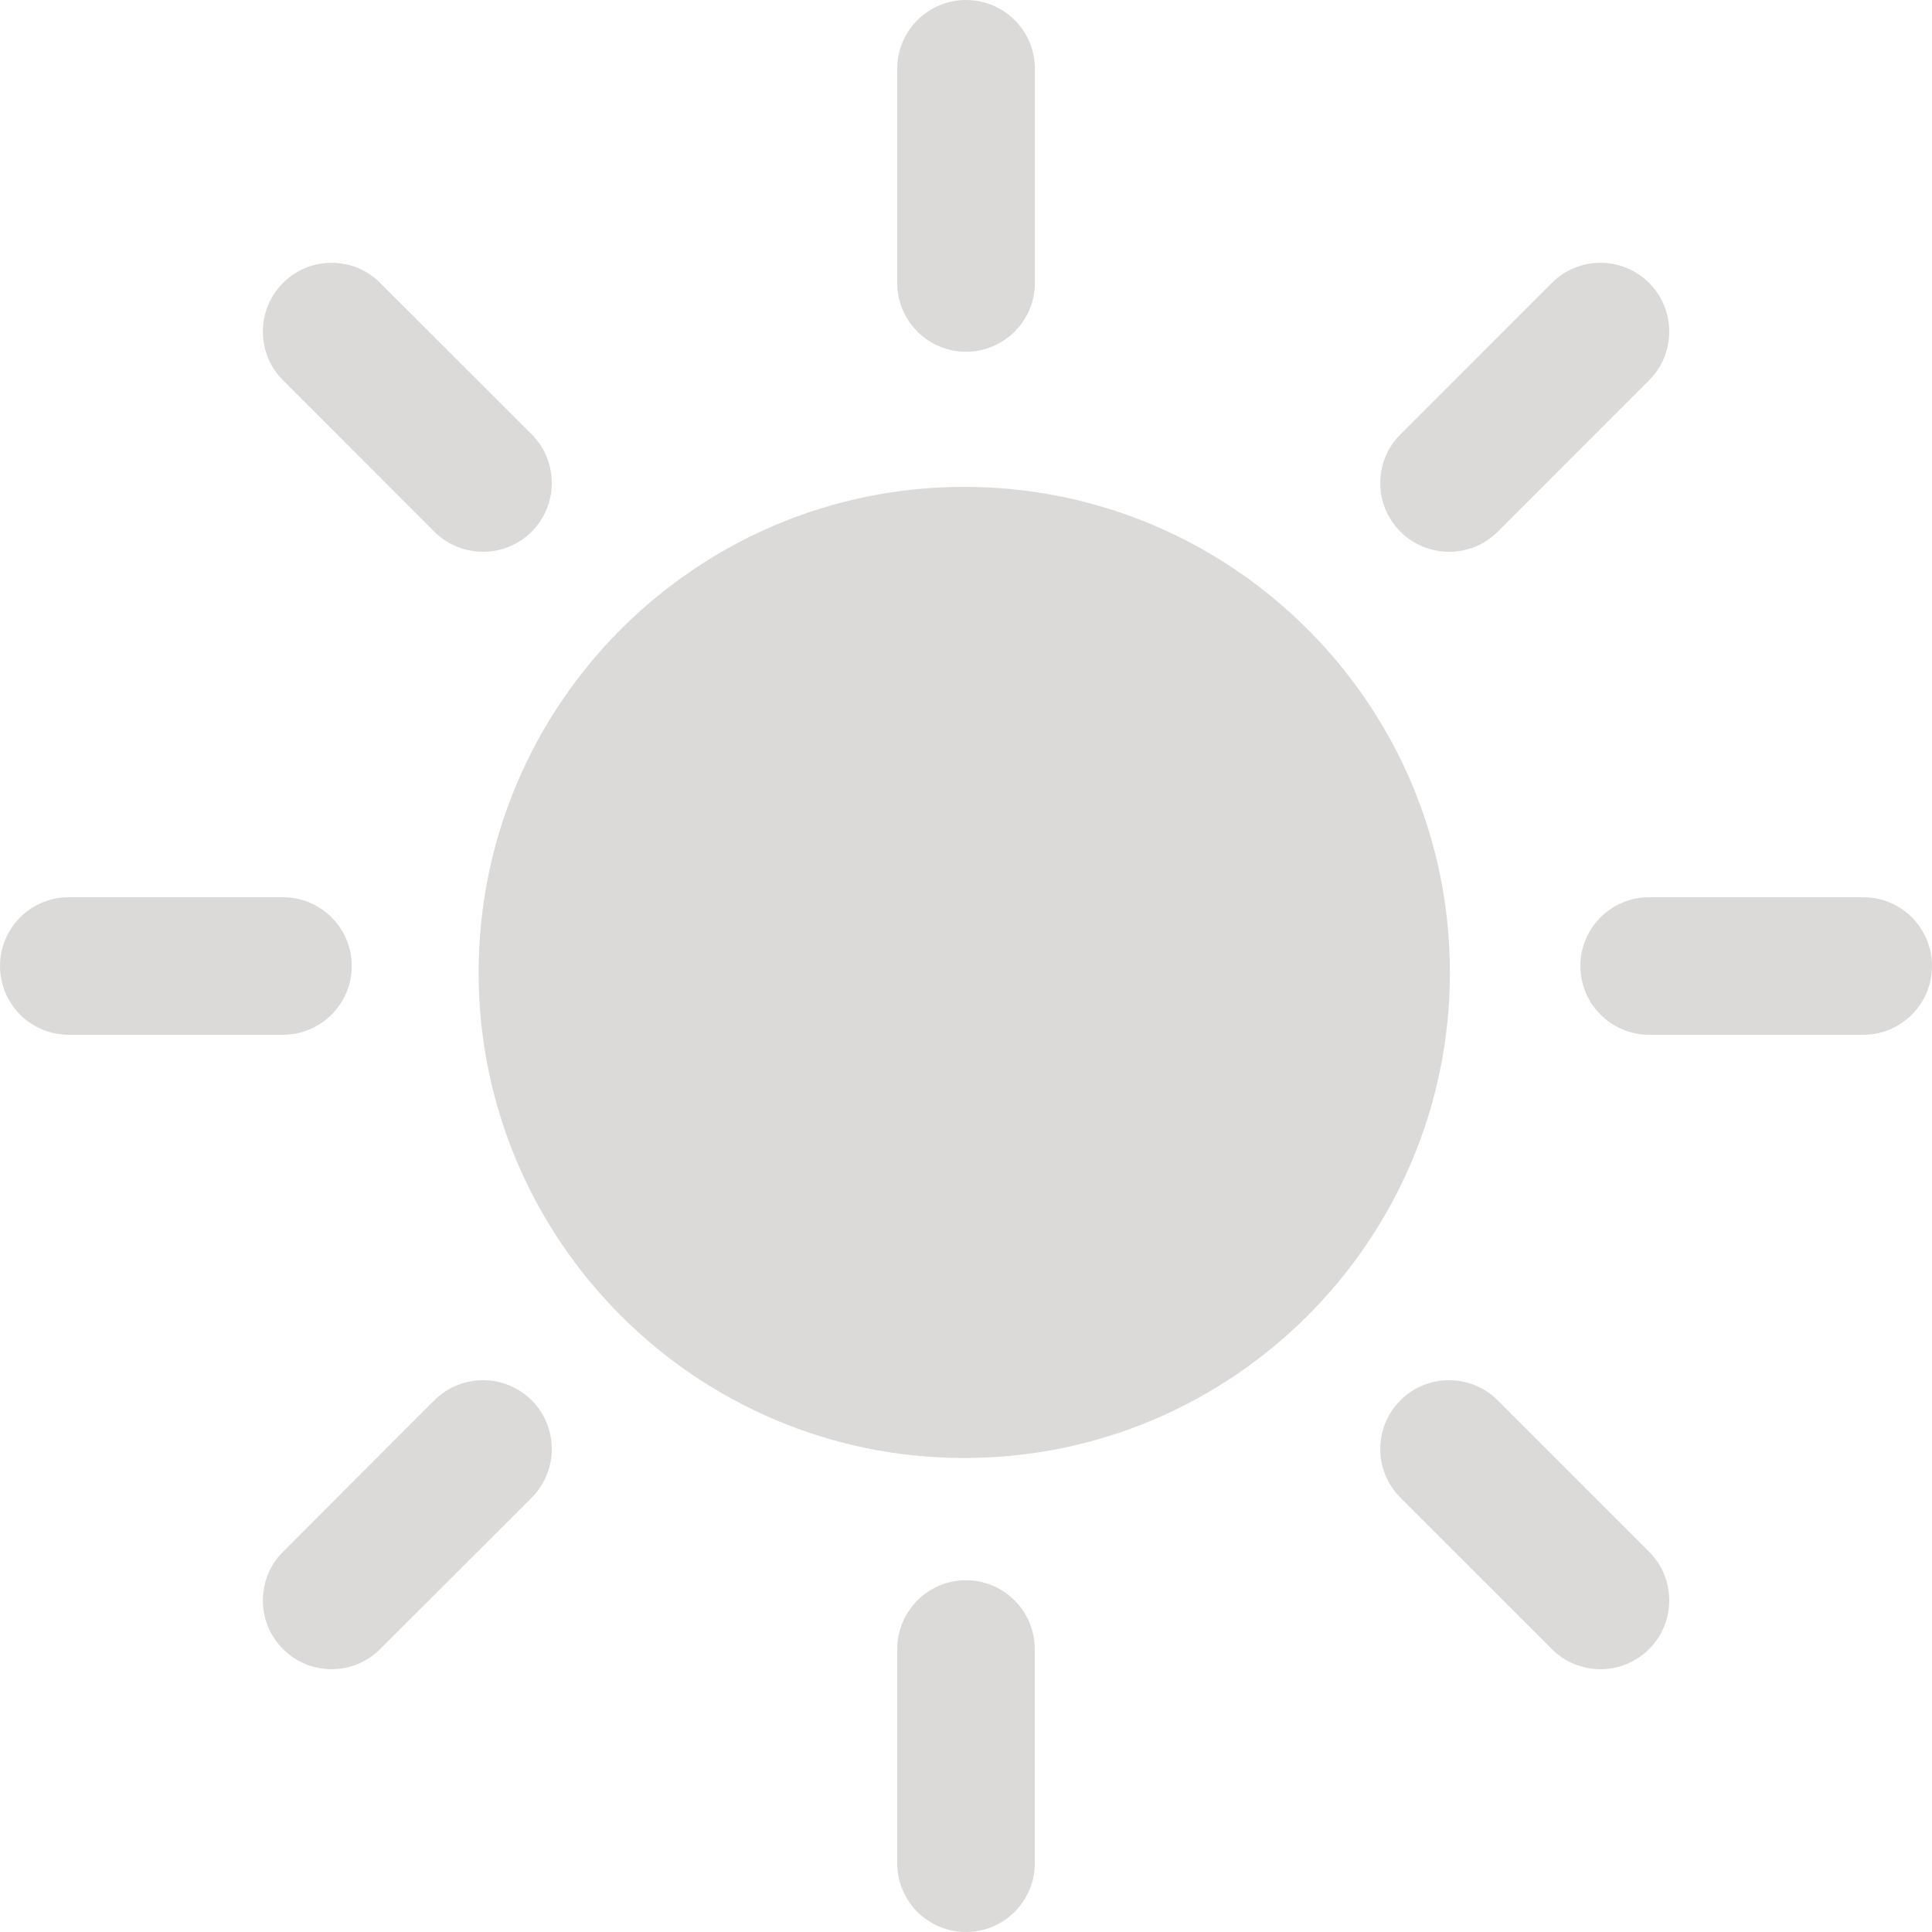 <svg width="15" height="15" viewBox="0 0 15 15" fill="none" xmlns="http://www.w3.org/2000/svg">
<path fill-rule="evenodd" clip-rule="evenodd" d="M8.034 14.466V12.804C8.034 12.509 7.795 12.269 7.5 12.269C7.205 12.269 6.966 12.509 6.966 12.804V14.466C6.966 14.761 7.205 15 7.5 15C7.795 15 8.034 14.761 8.034 14.466ZM10.873 11.628L12.048 12.803C12.257 13.012 12.595 13.012 12.804 12.803C13.012 12.595 13.012 12.256 12.804 12.048L11.628 10.872C11.42 10.664 11.081 10.664 10.873 10.872C10.664 11.081 10.664 11.419 10.873 11.628ZM2.952 12.803L4.128 11.628C4.336 11.419 4.336 11.081 4.128 10.872C3.919 10.664 3.581 10.664 3.372 10.872L2.197 12.048C1.989 12.256 1.989 12.595 2.197 12.803C2.405 13.012 2.744 13.012 2.952 12.803ZM7.486 3.78C5.406 3.78 3.716 5.47 3.716 7.551C3.716 9.631 5.406 11.32 7.486 11.32C9.567 11.32 11.257 9.631 11.257 7.551C11.257 5.47 9.567 3.78 7.486 3.78ZM12.804 8.034H14.466C14.761 8.034 15 7.795 15 7.5C15 7.205 14.761 6.966 14.466 6.966H12.804C12.509 6.966 12.27 7.205 12.27 7.5C12.27 7.795 12.509 8.034 12.804 8.034ZM0.534 8.034H2.196C2.491 8.034 2.731 7.795 2.731 7.5C2.731 7.205 2.491 6.966 2.196 6.966H0.534C0.239 6.966 0 7.205 0 7.5C0 7.795 0.239 8.034 0.534 8.034ZM2.197 2.952L3.372 4.128C3.581 4.336 3.919 4.336 4.128 4.128C4.336 3.919 4.336 3.581 4.128 3.372L2.952 2.197C2.744 1.988 2.405 1.988 2.197 2.197C1.989 2.405 1.989 2.744 2.197 2.952ZM11.629 4.128L12.804 2.952C13.012 2.744 13.012 2.405 12.804 2.197C12.595 1.988 12.257 1.988 12.048 2.197L10.873 3.372C10.664 3.581 10.664 3.919 10.873 4.128C11.082 4.336 11.42 4.336 11.629 4.128ZM8.035 2.196V0.534C8.035 0.239 7.795 0 7.5 0C7.205 0 6.966 0.239 6.966 0.534V2.196C6.966 2.491 7.205 2.731 7.5 2.731C7.795 2.731 8.035 2.491 8.035 2.196Z" fill="#DCDAD9"/>
</svg>
